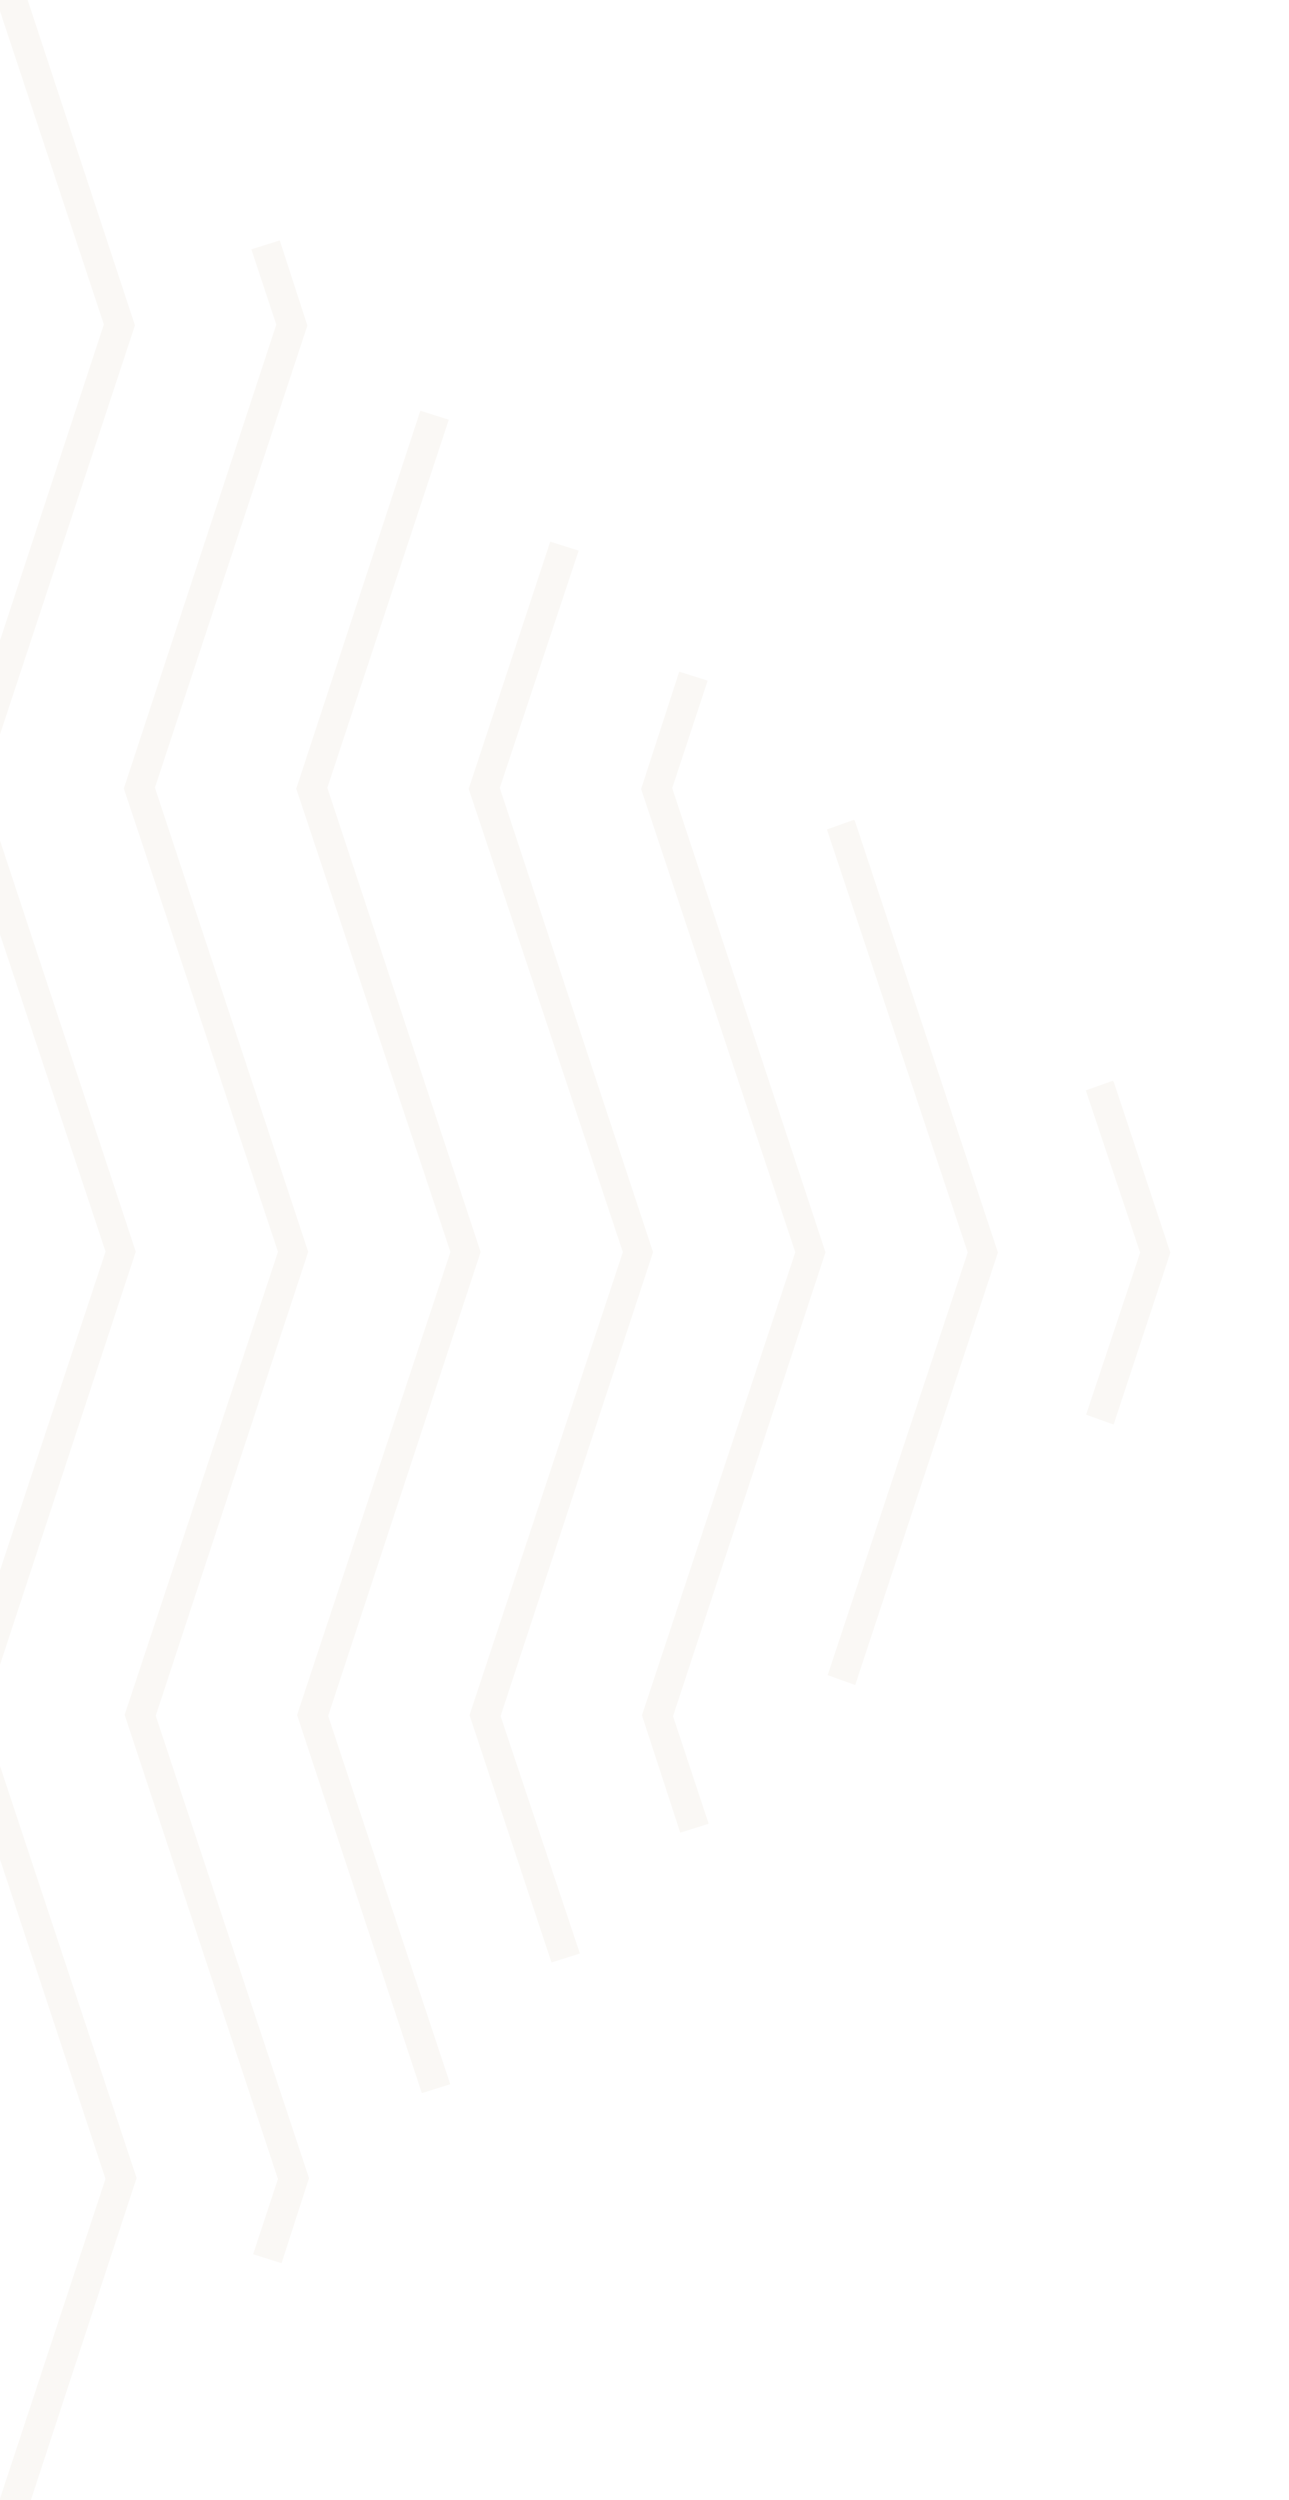 <svg width="194" height="376" viewBox="0 0 194 376" fill="none" xmlns="http://www.w3.org/2000/svg"><g clip-path="url(#clip0)" fill="#B69D6D" opacity=".07"><path d="M-281.765-126.619l4.145-1.479 12.474 37.331-23.081 69.633 23.204 69.675-23.081 69.633 23.071 69.809-22.947 69.768 23.204 69.675-23.081 69.633 23.204 69.674-12.408 37.308-4.148-1.485 11.74-35.827-22.936-69.674 22.813-69.634-23.07-69.809 23.081-69.633-23.204-69.675 22.947-69.768-22.937-69.674 22.813-69.633-11.803-35.848z"/><path d="M-262.386-146.137l4.146-1.479 19.046 56.872-23.081 69.633 23.204 69.675-23.081 69.633 23.071 69.809-22.947 69.768 23.204 69.675-23.081 69.633 23.204 69.674-18.945 56.838-4.149-1.485 18.278-55.357-23.07-69.809 22.947-69.499-23.071-69.809 23.081-69.633-23.204-69.674 22.947-69.768-23.07-69.54 22.947-69.768-18.376-55.389z"/><path d="M-236.859-173.194l4.148 1.485-3.736 11.314 23.204 69.675-23.08 69.633 23.204 69.674-23.081 69.633 23.07 69.81-22.947 69.768 23.204 69.674-23.081 69.633 23.204 69.675-23.081 69.633 3.756 11.32-4.146 1.479-4.291-12.668 22.947-69.768-23.071-69.81 22.947-69.498-23.07-69.809 23.081-69.633-23.204-69.675 22.947-69.768-23.07-69.54 22.947-69.768-23.071-69.809 4.27-12.66z"/><path d="M-200.768-204.149l4.282 1.351-14.009 42.426 23.204 69.675-23.081 69.633 23.204 69.674-23.08 69.634 23.07 69.809-22.947 69.768 23.204 69.674-23.081 69.633 23.204 69.675-23.081 69.633 14.084 42.452-4.28 1.343-14.486-43.664 22.947-69.768-23.07-69.809 22.947-69.499-23.07-69.809 23.081-69.633-23.204-69.675 22.947-69.768-23.071-69.54 22.947-69.767-23.07-69.81 14.409-43.638z"/><path d="M-181.22-184.462l4.148 1.217-7.471 22.896 23.204 69.675-23.081 69.633 23.204 69.675-23.081 69.633 23.071 69.809-22.947 69.768 23.204 69.675-23.081 69.633 23.204 69.674-23.081 69.633 7.511 22.911-4.145 1.209-8.048-23.989 22.947-69.768-23.07-69.809 22.947-69.499-23.071-69.809 23.081-69.633-23.204-69.675 22.947-69.768-23.07-69.54 22.947-69.767-23.07-69.81 8.005-23.974z"/><path d="M-161.806-164.909l4.282 1.351-1.067 3.233 23.204 69.674-23.081 69.633 23.204 69.675-23.081 69.633 23.07 69.809-22.947 69.768 23.204 69.675-23.081 69.633 23.205 69.675-23.081 69.633 1.073 3.234-4.28 1.344-1.475-4.448 22.947-69.768-23.071-69.809 22.948-69.498-23.071-69.81 23.081-69.633-23.204-69.674 22.947-69.768-23.07-69.54 22.947-69.768-23.071-69.809 1.468-4.445z"/><path d="M-126.592-128.097l4.146-1.478 13.01 38.948-23.081 69.633 23.071 69.809-22.947 69.498 23.07 69.81-22.947 69.768 23.07 69.539-22.947 69.768 23.204 69.675-12.941 38.924-4.148-1.485 12.273-37.443-23.07-69.81 22.947-69.498-23.07-69.809 23.081-69.633-23.204-69.675 22.947-69.768-23.07-69.54 22.947-69.768-12.341-37.465z"/><path d="M-88.166-90.743l4.282 1.351-22.681 68.421 23.07 69.81-22.947 69.498 23.07 69.809-22.946 69.768 23.07 69.54-22.947 69.768 22.801 68.461-4.28 1.344-23.203-69.944 22.947-69.499-23.071-69.809 23.081-69.633-23.204-69.675 22.947-69.768-23.07-69.54 23.08-69.902z"/><path d="M-68.752-71.19l4.282 1.35-16.143 48.892 23.07 69.81-22.947 69.498 23.07 69.809-22.947 69.768 23.07 69.54-22.947 69.768 16.23 48.92-4.28 1.344-16.632-50.403 22.948-69.499-23.07-69.809 23.08-69.633-23.204-69.674 22.947-69.768-23.07-69.54 16.543-50.373z"/><path d="M-49.204-51.503l4.282 1.352-9.74 29.227 23.07 69.809-22.947 69.498 23.07 69.809-22.946 69.768 23.07 69.54-22.947 69.768 9.791 29.245-4.28 1.343-10.193-30.727 22.947-69.498-23.07-69.81 23.08-69.633-23.203-69.674 22.947-69.768-23.07-69.54 10.139-30.709z"/><path d="M-29.79-31.95l4.282 1.351-3.202 9.698 23.07 69.809-22.947 69.499 23.07 69.809-22.946 69.768 23.07 69.539-22.947 69.768 3.219 9.704-4.28 1.343-3.621-11.186 22.947-69.498-23.07-69.809 23.08-69.633-23.204-69.675 22.947-69.768-23.07-69.54 3.602-11.179z"/><path d="M-1.136-1.745l4.28-1.344 17.168 52.02-22.947 69.499 23.07 69.809-22.947 69.768 23.07 69.54-17.076 51.989-4.282-1.351 16.677-50.508-23.07-69.809 23.08-69.633-23.204-69.675L15.63 48.792-1.136-1.745z"/><path d="M37.826 37.495l4.28-1.343 4.158 12.803-22.947 69.498 23.07 69.809L23.44 258.03l23.07 69.54-4.135 12.795-4.282-1.351 3.735-11.313-23.07-69.81 23.08-69.633-23.203-69.674 22.947-69.768-3.756-11.32z"/><path d="M63.264 61.769l4.282 1.351-18.278 55.356 23.07 69.81-22.946 69.768 18.375 55.389-4.28 1.343-18.778-56.871 23.081-69.633-23.204-69.675 18.678-56.838z"/><path d="M82.812 81.457l4.282 1.35L75.22 118.5l23.07 69.809-22.947 69.768 11.938 35.713-4.28 1.344-12.34-37.196 23.081-69.633-23.204-69.675 12.274-37.173z"/><path d="M102.226 101.009l4.282 1.351-5.336 16.163 23.07 69.809-22.947 69.768 5.365 16.172-4.279 1.344-5.768-17.655 23.081-69.633-23.204-69.675 5.736-17.644zm22.227 23.732l4.146-1.478 21.595 65.092-21.48 65.054-4.148-1.485 21.079-63.573-21.192-63.61zm38.962 39.241l4.146-1.479 8.584 25.876-8.538 25.86-4.148-1.486 8.138-24.378-8.182-24.393z"/></g><defs><clipPath id="clip0"><path transform="scale(-.996 -1.004) rotate(-45 -323.586 140.266)" fill="#fff" d="M0 0h559.014v560.011H0z"/></clipPath></defs></svg>